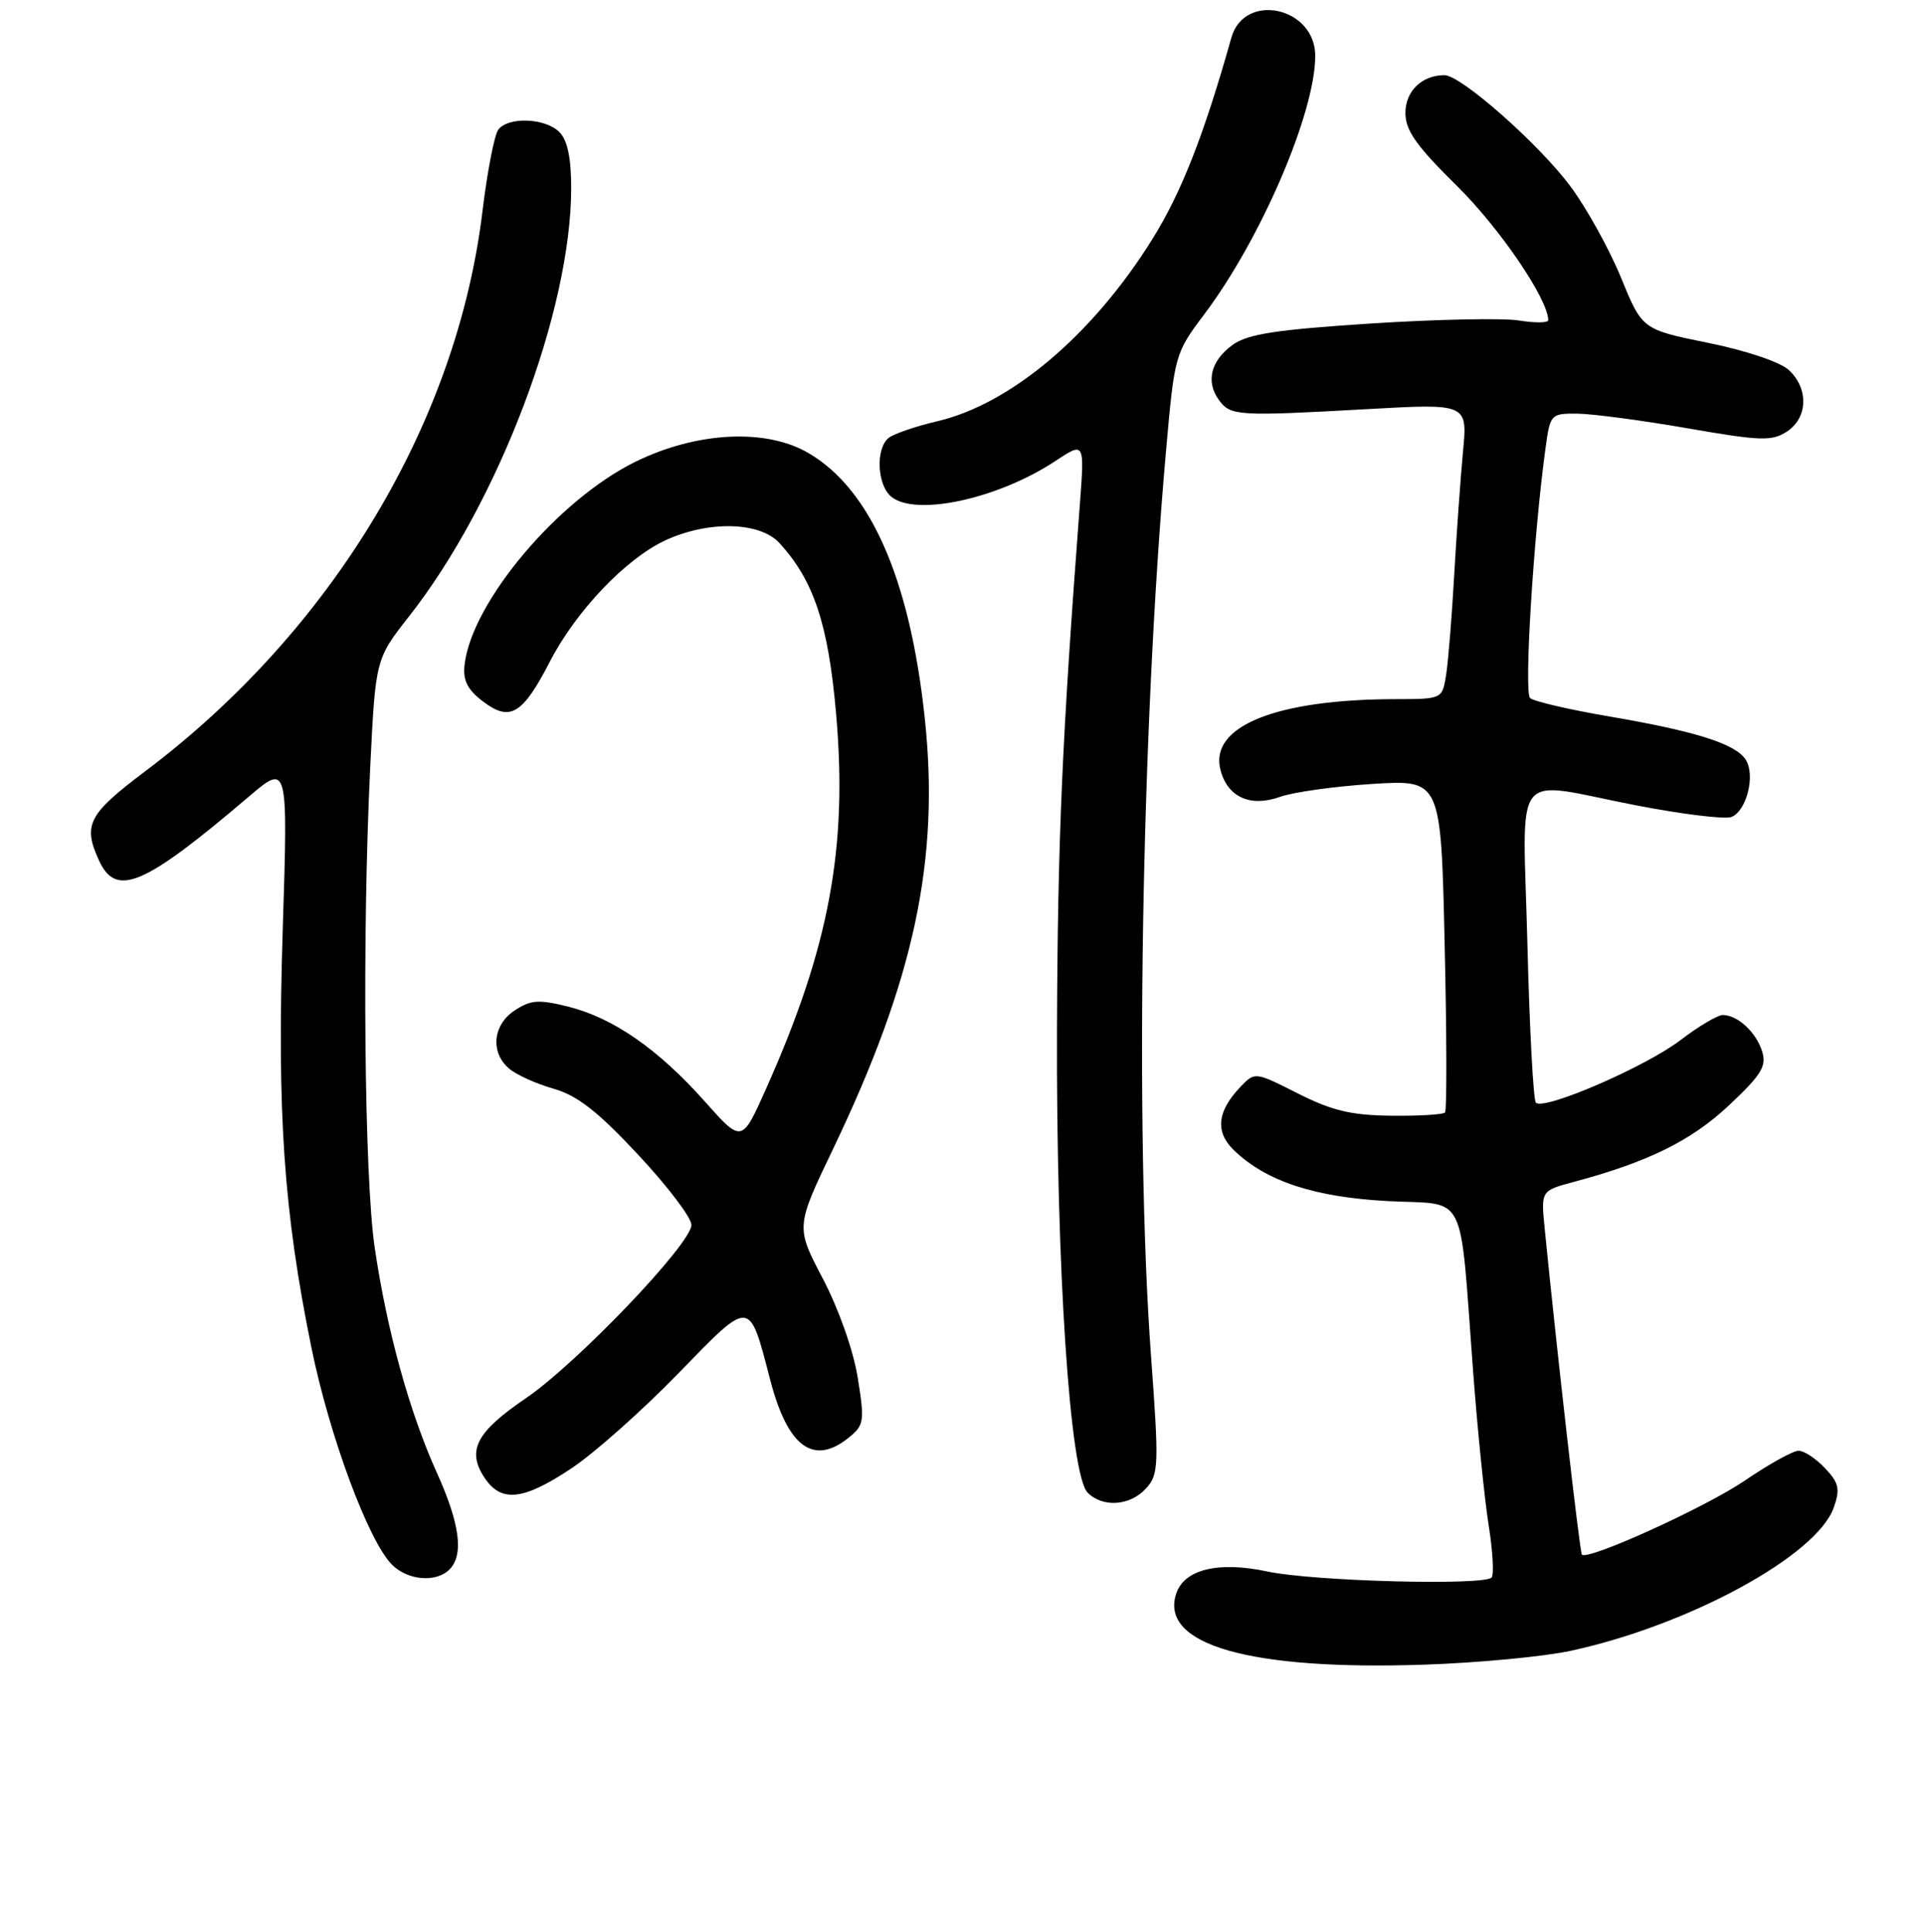 <?xml version="1.0" encoding="UTF-8" standalone="no"?>
<!DOCTYPE svg PUBLIC "-//W3C//DTD SVG 1.1//EN" "http://www.w3.org/Graphics/SVG/1.1/DTD/svg11.dtd" >
<svg xmlns="http://www.w3.org/2000/svg" xmlns:xlink="http://www.w3.org/1999/xlink" version="1.1" viewBox="0 0 256 257">
 <g >
 <path fill="currentColor"
d=" M 209.02 219.61 C 224.72 216.22 241.73 206.95 243.99 200.57 C 244.86 198.09 244.69 197.29 242.83 195.32 C 241.63 194.05 240.05 193.00 239.31 193.00 C 238.58 193.00 235.37 194.78 232.19 196.95 C 226.99 200.50 211.30 207.63 210.48 206.82 C 210.20 206.54 207.15 179.78 205.53 163.45 C 205.03 158.41 205.03 158.41 209.35 157.25 C 219.27 154.60 225.03 151.76 230.04 147.06 C 234.38 142.98 235.08 141.84 234.46 139.86 C 233.65 137.31 231.24 135.08 229.26 135.03 C 228.58 135.01 226.02 136.52 223.59 138.38 C 218.95 141.92 205.44 147.77 204.36 146.70 C 204.02 146.35 203.51 136.83 203.23 125.54 C 202.63 101.60 200.85 103.87 217.65 107.13 C 223.78 108.32 229.50 109.02 230.37 108.69 C 232.38 107.92 233.59 103.17 232.30 101.10 C 230.97 98.97 225.69 97.29 214.09 95.31 C 208.82 94.41 204.09 93.31 203.59 92.87 C 202.75 92.14 204.04 71.25 205.65 59.55 C 206.26 55.10 206.35 55.00 209.89 55.03 C 211.87 55.05 218.45 55.92 224.50 56.97 C 234.25 58.67 235.76 58.72 237.75 57.42 C 240.55 55.59 240.68 51.71 238.02 49.23 C 236.88 48.17 232.32 46.63 227.27 45.61 C 218.50 43.83 218.50 43.83 215.67 36.90 C 214.11 33.10 211.07 27.62 208.92 24.74 C 204.70 19.10 194.38 10.00 192.20 10.00 C 189.19 10.00 187.00 12.12 187.00 15.03 C 187.00 17.36 188.45 19.41 193.86 24.74 C 199.54 30.33 206.00 39.83 206.00 42.59 C 206.00 42.96 204.25 42.98 202.12 42.64 C 199.99 42.29 191.10 42.48 182.37 43.04 C 169.77 43.86 165.99 44.44 164.00 45.89 C 161.08 48.01 160.40 50.80 162.21 53.25 C 163.75 55.33 164.69 55.39 181.88 54.43 C 195.27 53.68 195.27 53.68 194.66 60.09 C 194.33 63.62 193.80 71.00 193.49 76.50 C 193.18 82.00 192.70 87.96 192.42 89.75 C 191.91 93.00 191.91 93.00 185.70 93.01 C 169.82 93.03 160.93 96.60 162.38 102.38 C 163.30 106.04 166.35 107.43 170.32 106.01 C 172.07 105.38 177.60 104.61 182.61 104.29 C 191.73 103.72 191.73 103.72 192.22 125.61 C 192.50 137.65 192.52 147.72 192.27 148.00 C 192.02 148.28 188.80 148.47 185.11 148.43 C 179.79 148.37 177.23 147.76 172.69 145.47 C 167.03 142.60 166.97 142.59 165.10 144.54 C 161.93 147.84 161.64 150.58 164.21 153.05 C 168.49 157.16 174.91 159.27 184.70 159.79 C 195.36 160.34 194.16 157.93 196.01 182.50 C 196.59 190.20 197.52 199.37 198.07 202.88 C 198.63 206.38 198.80 209.53 198.46 209.87 C 197.36 210.97 174.69 210.36 168.67 209.07 C 162.08 207.66 157.52 208.78 156.48 212.07 C 154.33 218.83 166.34 222.24 189.50 221.46 C 196.65 221.22 205.44 220.39 209.02 219.61 Z  M 59.80 208.80 C 61.74 206.86 61.20 202.71 58.11 195.89 C 54.48 187.86 51.47 176.96 49.86 166.00 C 48.47 156.61 48.17 124.46 49.26 102.08 C 49.97 87.67 49.97 87.67 54.47 81.94 C 66.35 66.81 76.00 41.30 76.00 25.01 C 76.00 21.01 75.50 18.64 74.43 17.57 C 72.55 15.69 67.62 15.50 66.30 17.25 C 65.78 17.94 64.84 22.80 64.20 28.06 C 60.81 56.27 44.18 83.90 19.33 102.60 C 11.74 108.31 11.00 109.72 13.16 114.45 C 15.44 119.45 19.12 117.89 33.06 106.02 C 38.32 101.54 38.32 101.54 37.62 123.66 C 36.85 148.09 37.74 161.10 41.43 179.25 C 43.83 191.03 49.02 205.02 52.16 208.16 C 54.26 210.26 58.03 210.57 59.80 208.80 Z  M 152.49 198.01 C 154.18 196.15 154.22 194.97 153.14 180.26 C 150.98 150.61 151.86 97.22 155.12 60.28 C 156.28 47.16 156.31 47.03 160.26 41.78 C 167.81 31.73 175.00 14.98 175.00 7.43 C 175.00 0.93 165.56 -1.12 163.84 5.02 C 160.20 17.94 157.19 25.63 153.33 31.81 C 145.42 44.52 134.53 53.74 124.72 56.04 C 121.85 56.71 118.94 57.71 118.25 58.25 C 116.49 59.65 116.69 64.50 118.58 66.07 C 121.81 68.75 132.78 66.38 140.41 61.34 C 144.31 58.76 144.31 58.76 143.68 67.13 C 141.30 98.51 140.73 111.78 140.64 137.00 C 140.53 168.70 142.36 196.21 144.72 198.58 C 146.75 200.60 150.38 200.34 152.49 198.01 Z  M 76.01 195.36 C 79.03 193.36 85.40 187.70 90.18 182.79 C 99.98 172.70 99.64 172.68 102.48 183.57 C 104.81 192.53 108.25 195.05 112.95 191.24 C 114.98 189.60 115.06 189.07 114.12 183.24 C 113.54 179.64 111.58 174.10 109.49 170.12 C 105.87 163.23 105.87 163.23 110.84 152.86 C 121.69 130.21 125.07 114.28 123.03 95.39 C 121.04 76.91 115.79 65.02 107.50 60.23 C 101.85 56.97 92.71 57.44 84.59 61.41 C 74.24 66.47 62.75 80.12 61.81 88.46 C 61.58 90.53 62.20 91.76 64.29 93.34 C 67.88 96.05 69.53 95.06 73.19 87.97 C 76.65 81.28 83.26 74.34 88.50 71.90 C 94.23 69.24 101.10 69.39 103.71 72.25 C 108.27 77.22 110.20 83.01 111.24 94.86 C 112.82 112.76 110.34 126.05 101.89 144.93 C 98.70 152.07 98.70 152.07 93.76 146.51 C 87.56 139.56 81.62 135.44 75.65 133.93 C 71.70 132.94 70.64 133.01 68.50 134.41 C 65.56 136.33 65.21 140.02 67.75 142.17 C 68.71 142.99 71.37 144.19 73.66 144.84 C 76.82 145.74 79.55 147.87 84.91 153.62 C 88.81 157.79 92.00 161.99 92.00 162.95 C 92.00 165.46 76.75 181.41 69.92 186.05 C 63.38 190.50 62.09 192.96 64.44 196.55 C 66.66 199.93 69.57 199.64 76.01 195.36 Z "/>
</g>
</svg>